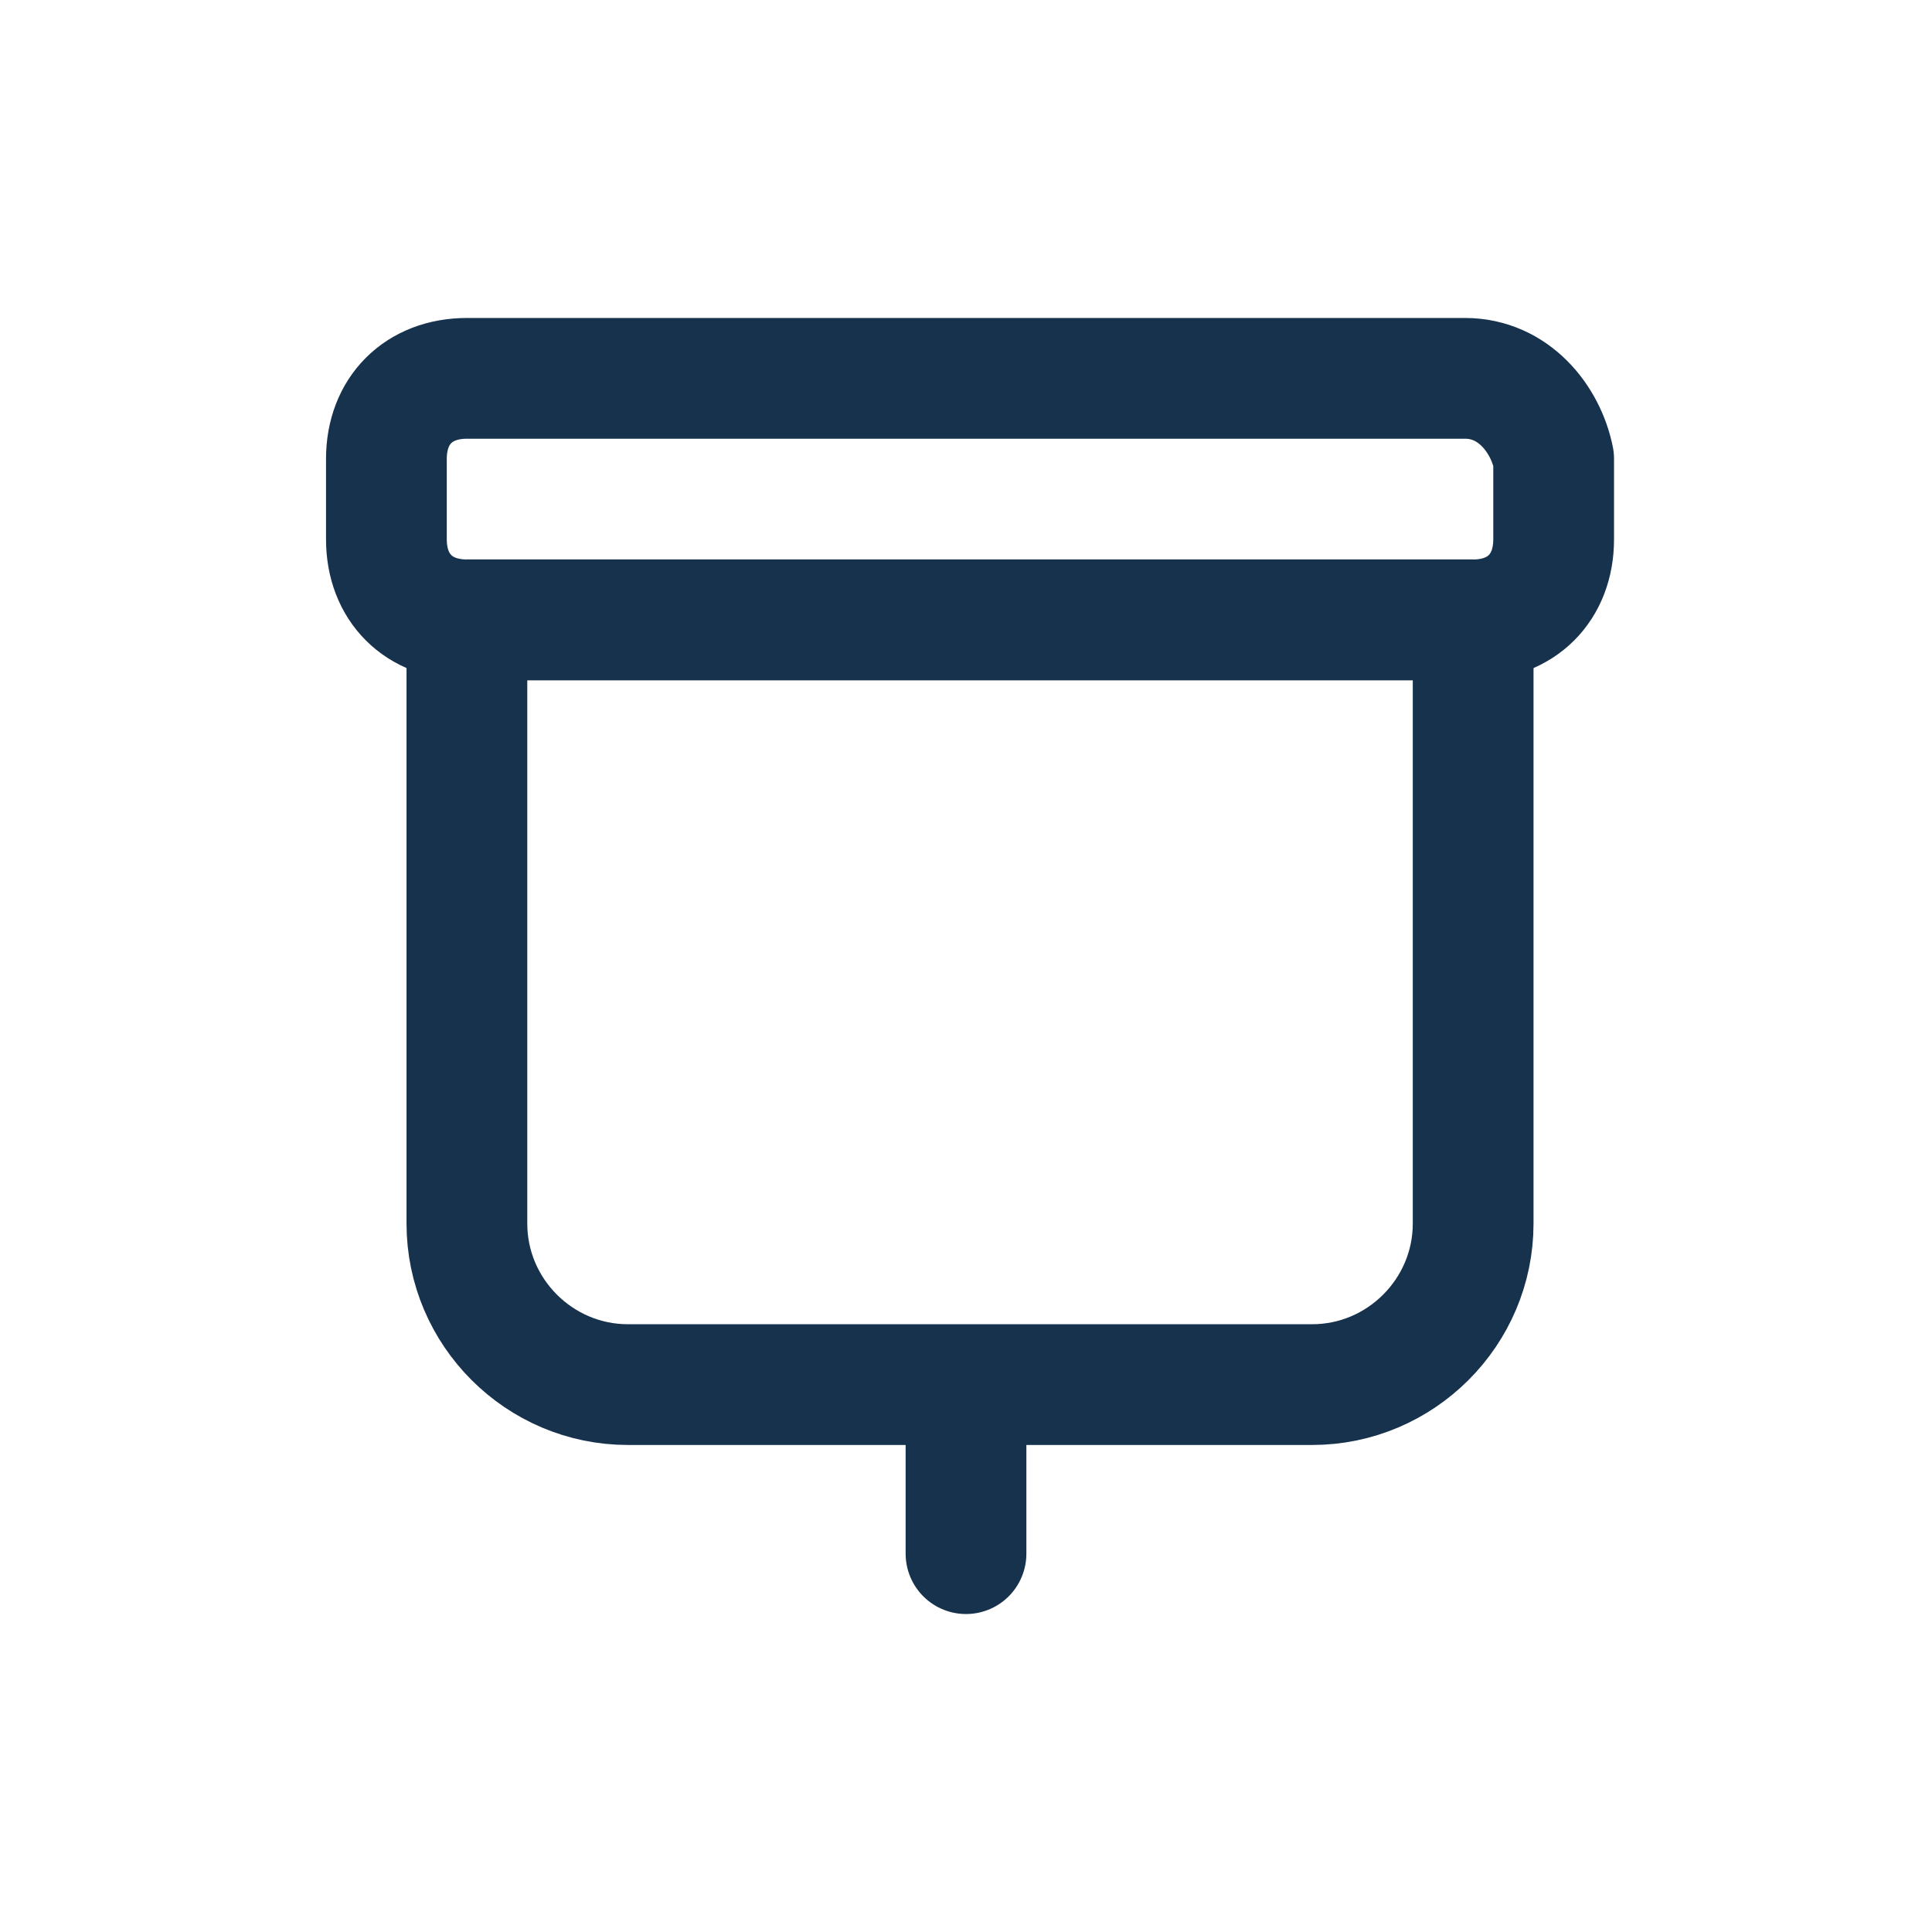 <?xml version="1.0" encoding="utf-8"?>
<!-- Generator: Adobe Illustrator 25.2.3, SVG Export Plug-In . SVG Version: 6.00 Build 0)  -->
<svg version="1.1" id="Livello_1" xmlns="http://www.w3.org/2000/svg" xmlns:xlink="http://www.w3.org/1999/xlink" x="0px" y="0px"
	 viewBox="0 0 24 24" style="enable-background:new 0 0 24 24;" xml:space="preserve">
<style type="text/css">
	.st0{fill:none;stroke:#17324D;stroke-width:1.5;stroke-linecap:round;stroke-linejoin:round;}
</style>
<path class="st0" d="M18.2,7.7H5.8v7.5c0,1.1,0.9,2,2,2h8.5c1.1,0,2-0.9,2-2V7.7z"/>
<path class="st0" d="M18.2,4.7H5.8c-0.6,0-1,0.4-1,1v1c0,0.6,0.4,1,1,1h12.5c0.6,0,1-0.4,1-1v-1C19.2,5.2,18.8,4.7,18.2,4.7z"/>
<path class="st0" d="M12,17.5v1.8"/>
</svg>
